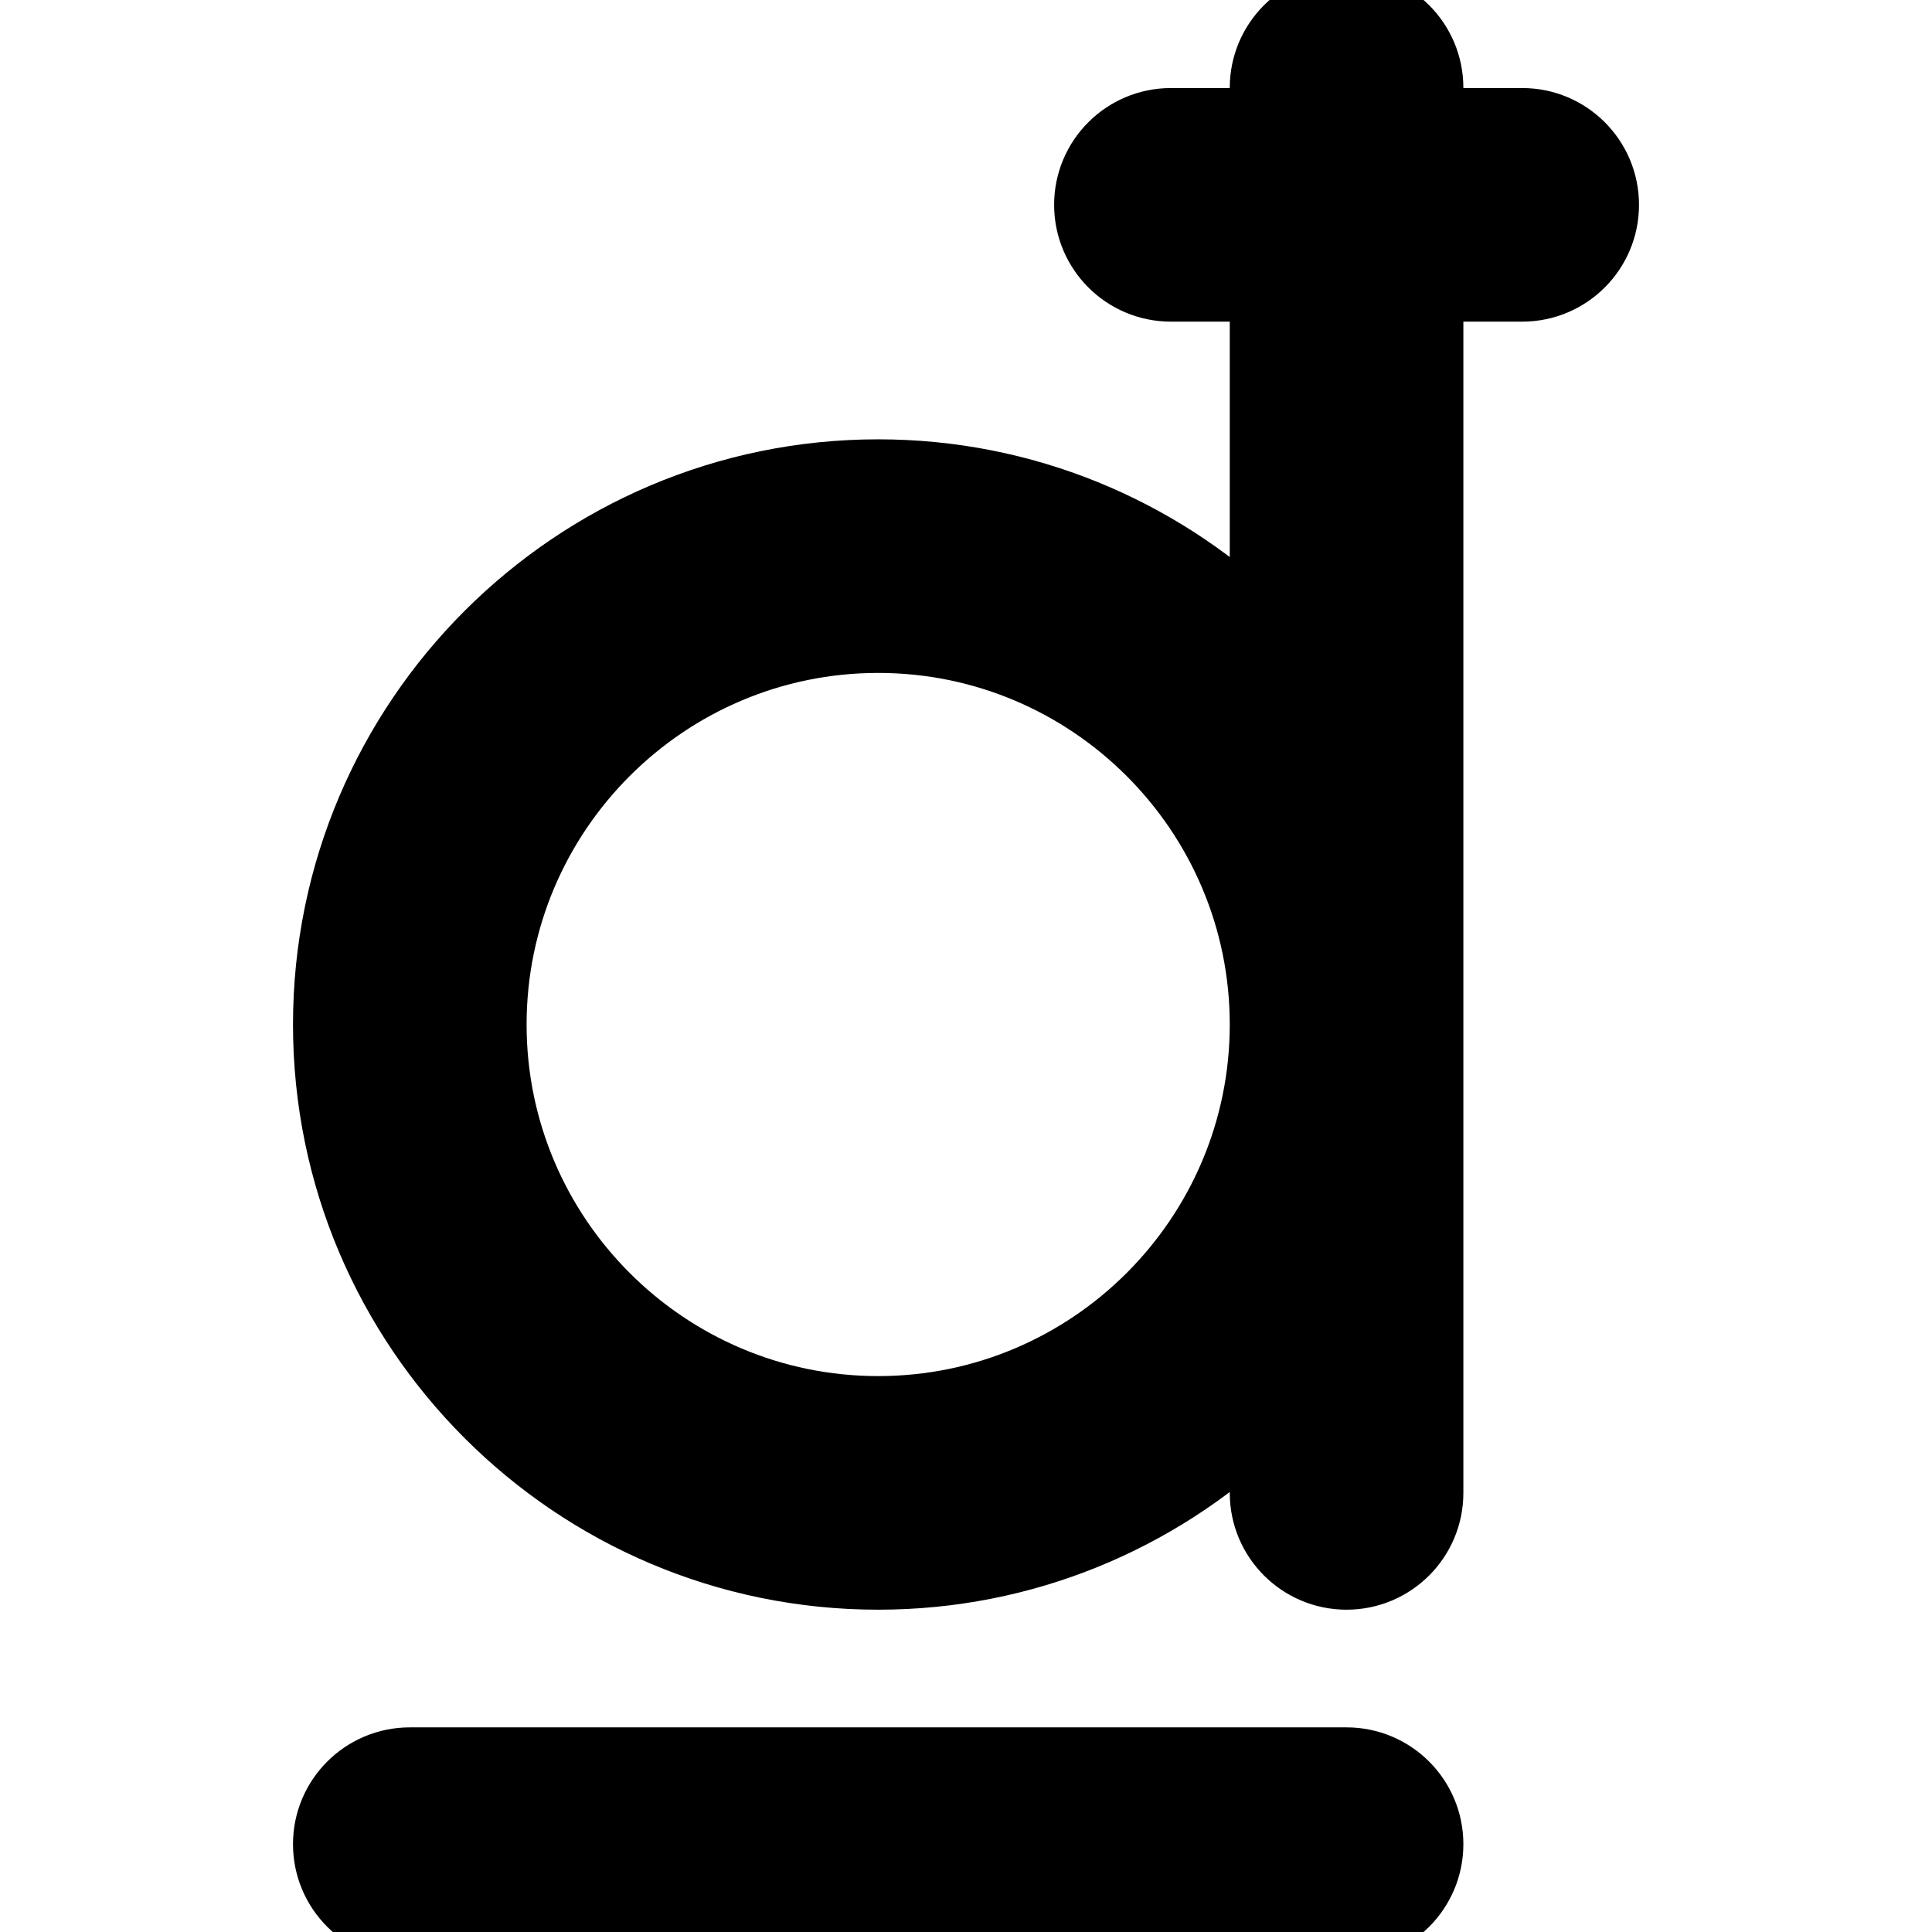 <!DOCTYPE svg PUBLIC "-//W3C//DTD SVG 1.1//EN" "http://www.w3.org/Graphics/SVG/1.1/DTD/svg11.dtd">

<!-- Uploaded to: SVG Repo, www.svgrepo.com, Transformed by: SVG Repo Mixer Tools -->
<svg fill="#000000" height="80px" width="80px" version="1.1" id="Layer_1" xmlns="http://www.w3.org/2000/svg" xmlns:xlink="http://www.w3.org/1999/xlink" viewBox="0 0 329.987 329.987" xml:space="preserve" stroke="#000000" stroke-width="9.9">

<g id="SVGRepo_bgCarrier" stroke-width="0"/>

<g id="SVGRepo_tracerCarrier" stroke-linecap="round" stroke-linejoin="round"/>

<g id="SVGRepo_iconCarrier"> <g id="XMLID_308_"> <path id="XMLID_309_" d="M229.994,299.987h-160c-8.284,0-15,6.716-15,15c0,8.284,6.716,15,15,15h160c8.284,0,15-6.716,15-15 C244.994,306.703,238.278,299.987,229.994,299.987z"/> <path id="XMLID_311_" d="M259.994,19.987h-15V15c0-8.284-6.716-15-15-15s-15,6.716-15,15v4.987h-15c-8.284,0-15,6.716-15,15 c0,8.284,6.716,15,15,15h15v55.787c-17.006-15.98-39.878-25.787-65-25.787c-52.383,0-95,42.617-95,95s42.617,95,95,95 c25.122,0,47.994-9.806,65-25.787v10.787c0,8.284,6.716,15,15,15s15-6.716,15-15v-205h15c8.284,0,15-6.716,15-15 C274.994,26.703,268.278,19.987,259.994,19.987z M149.994,239.987c-35.841,0-65-29.159-65-65c0-35.841,29.159-65,65-65 s65,29.159,65,65C214.994,210.829,185.835,239.987,149.994,239.987z"/> </g> </g>

</svg>